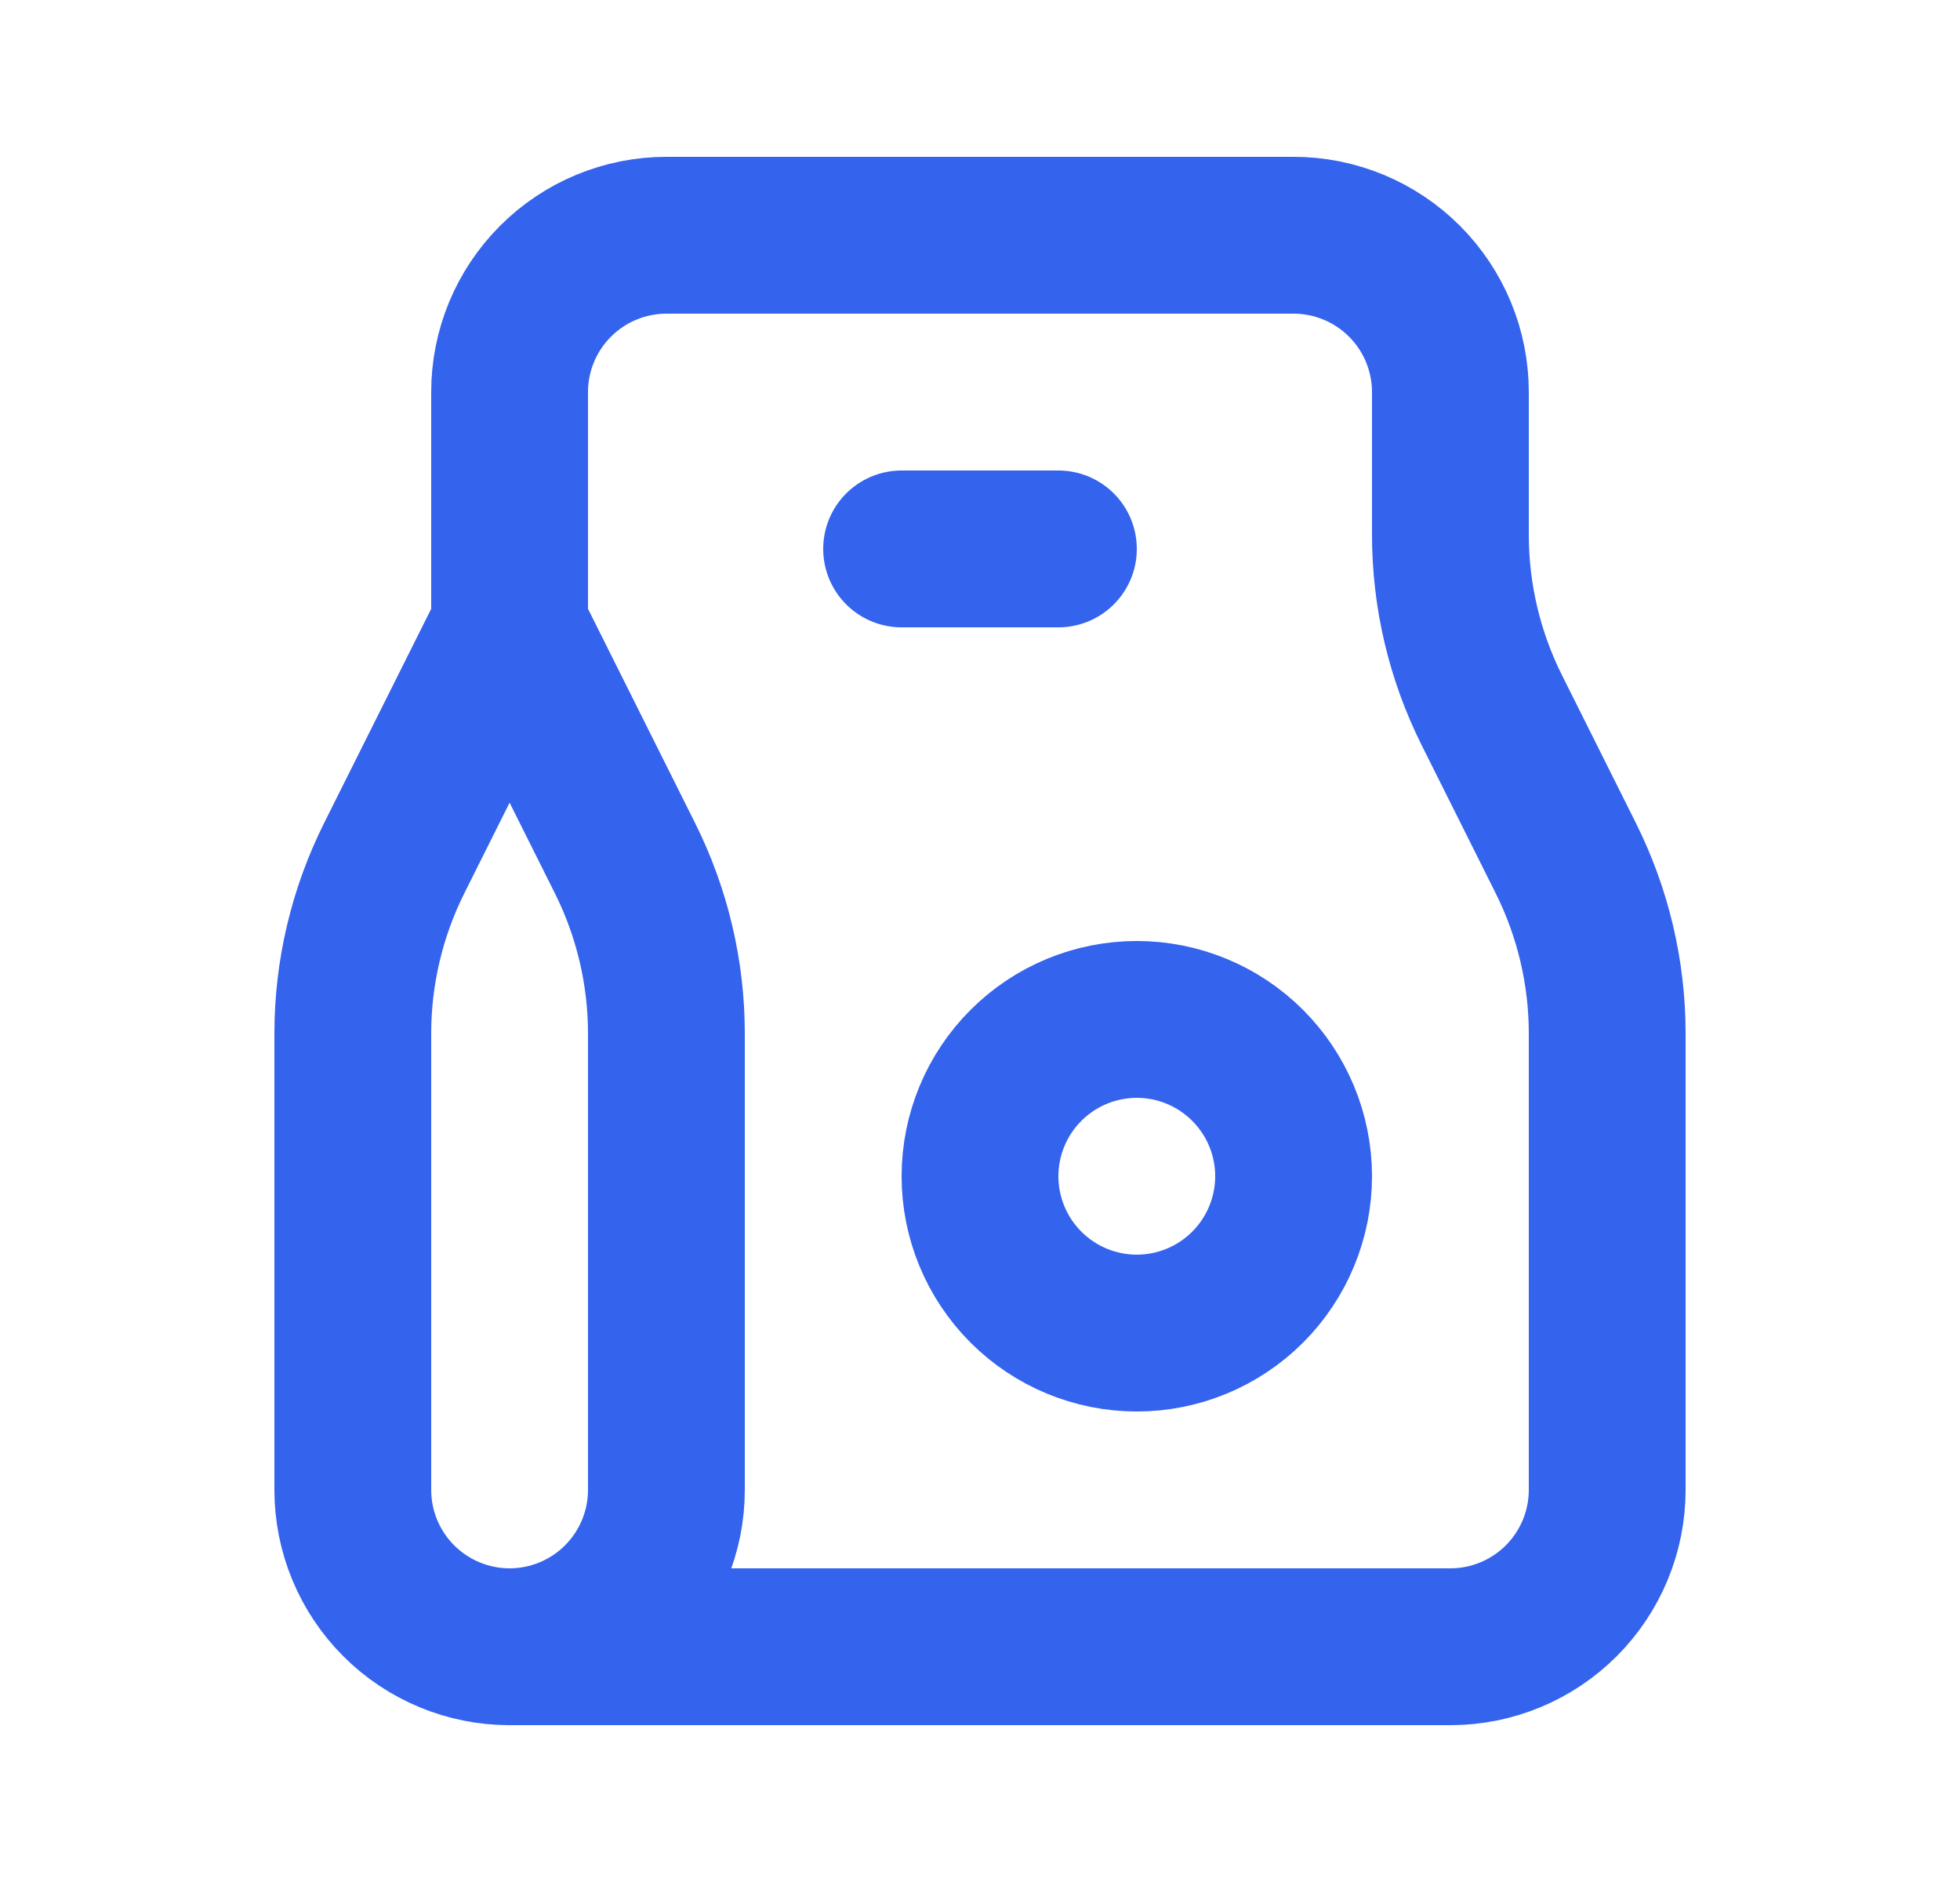 <svg width="25" height="24" viewBox="0 0 25 24" fill="none" xmlns="http://www.w3.org/2000/svg">
<g id="paper-bag">
<path id="Vector" d="M6.5 21H18.5C19.03 21 19.539 20.789 19.914 20.414C20.289 20.039 20.5 19.53 20.5 19V13.18C20.5 12.404 20.319 11.638 19.972 10.944L19.028 9.056C18.681 8.362 18.5 7.596 18.5 6.82V5C18.5 4.47 18.289 3.961 17.914 3.586C17.539 3.211 17.03 3 16.5 3H8.5C7.97 3 7.461 3.211 7.086 3.586C6.711 3.961 6.5 4.47 6.5 5V8M6.5 21C5.97 21 5.461 20.789 5.086 20.414C4.711 20.039 4.5 19.53 4.5 19V13.18C4.5 12.404 4.681 11.638 5.028 10.944L6.5 8M6.5 21C7.03 21 7.539 20.789 7.914 20.414C8.289 20.039 8.5 19.53 8.5 19V13.18C8.5 12.404 8.319 11.638 7.972 10.944L6.5 8M11.5 7H13.5M12.5 15C12.5 15.53 12.711 16.039 13.086 16.414C13.461 16.789 13.97 17 14.5 17C15.03 17 15.539 16.789 15.914 16.414C16.289 16.039 16.5 15.53 16.5 15C16.5 14.47 16.289 13.961 15.914 13.586C15.539 13.211 15.03 13 14.5 13C13.97 13 13.461 13.211 13.086 13.586C12.711 13.961 12.5 14.47 12.5 15Z" stroke="#3463ED" stroke-width="2" stroke-linecap="round" stroke-linejoin="round"/>
</g>
</svg>
